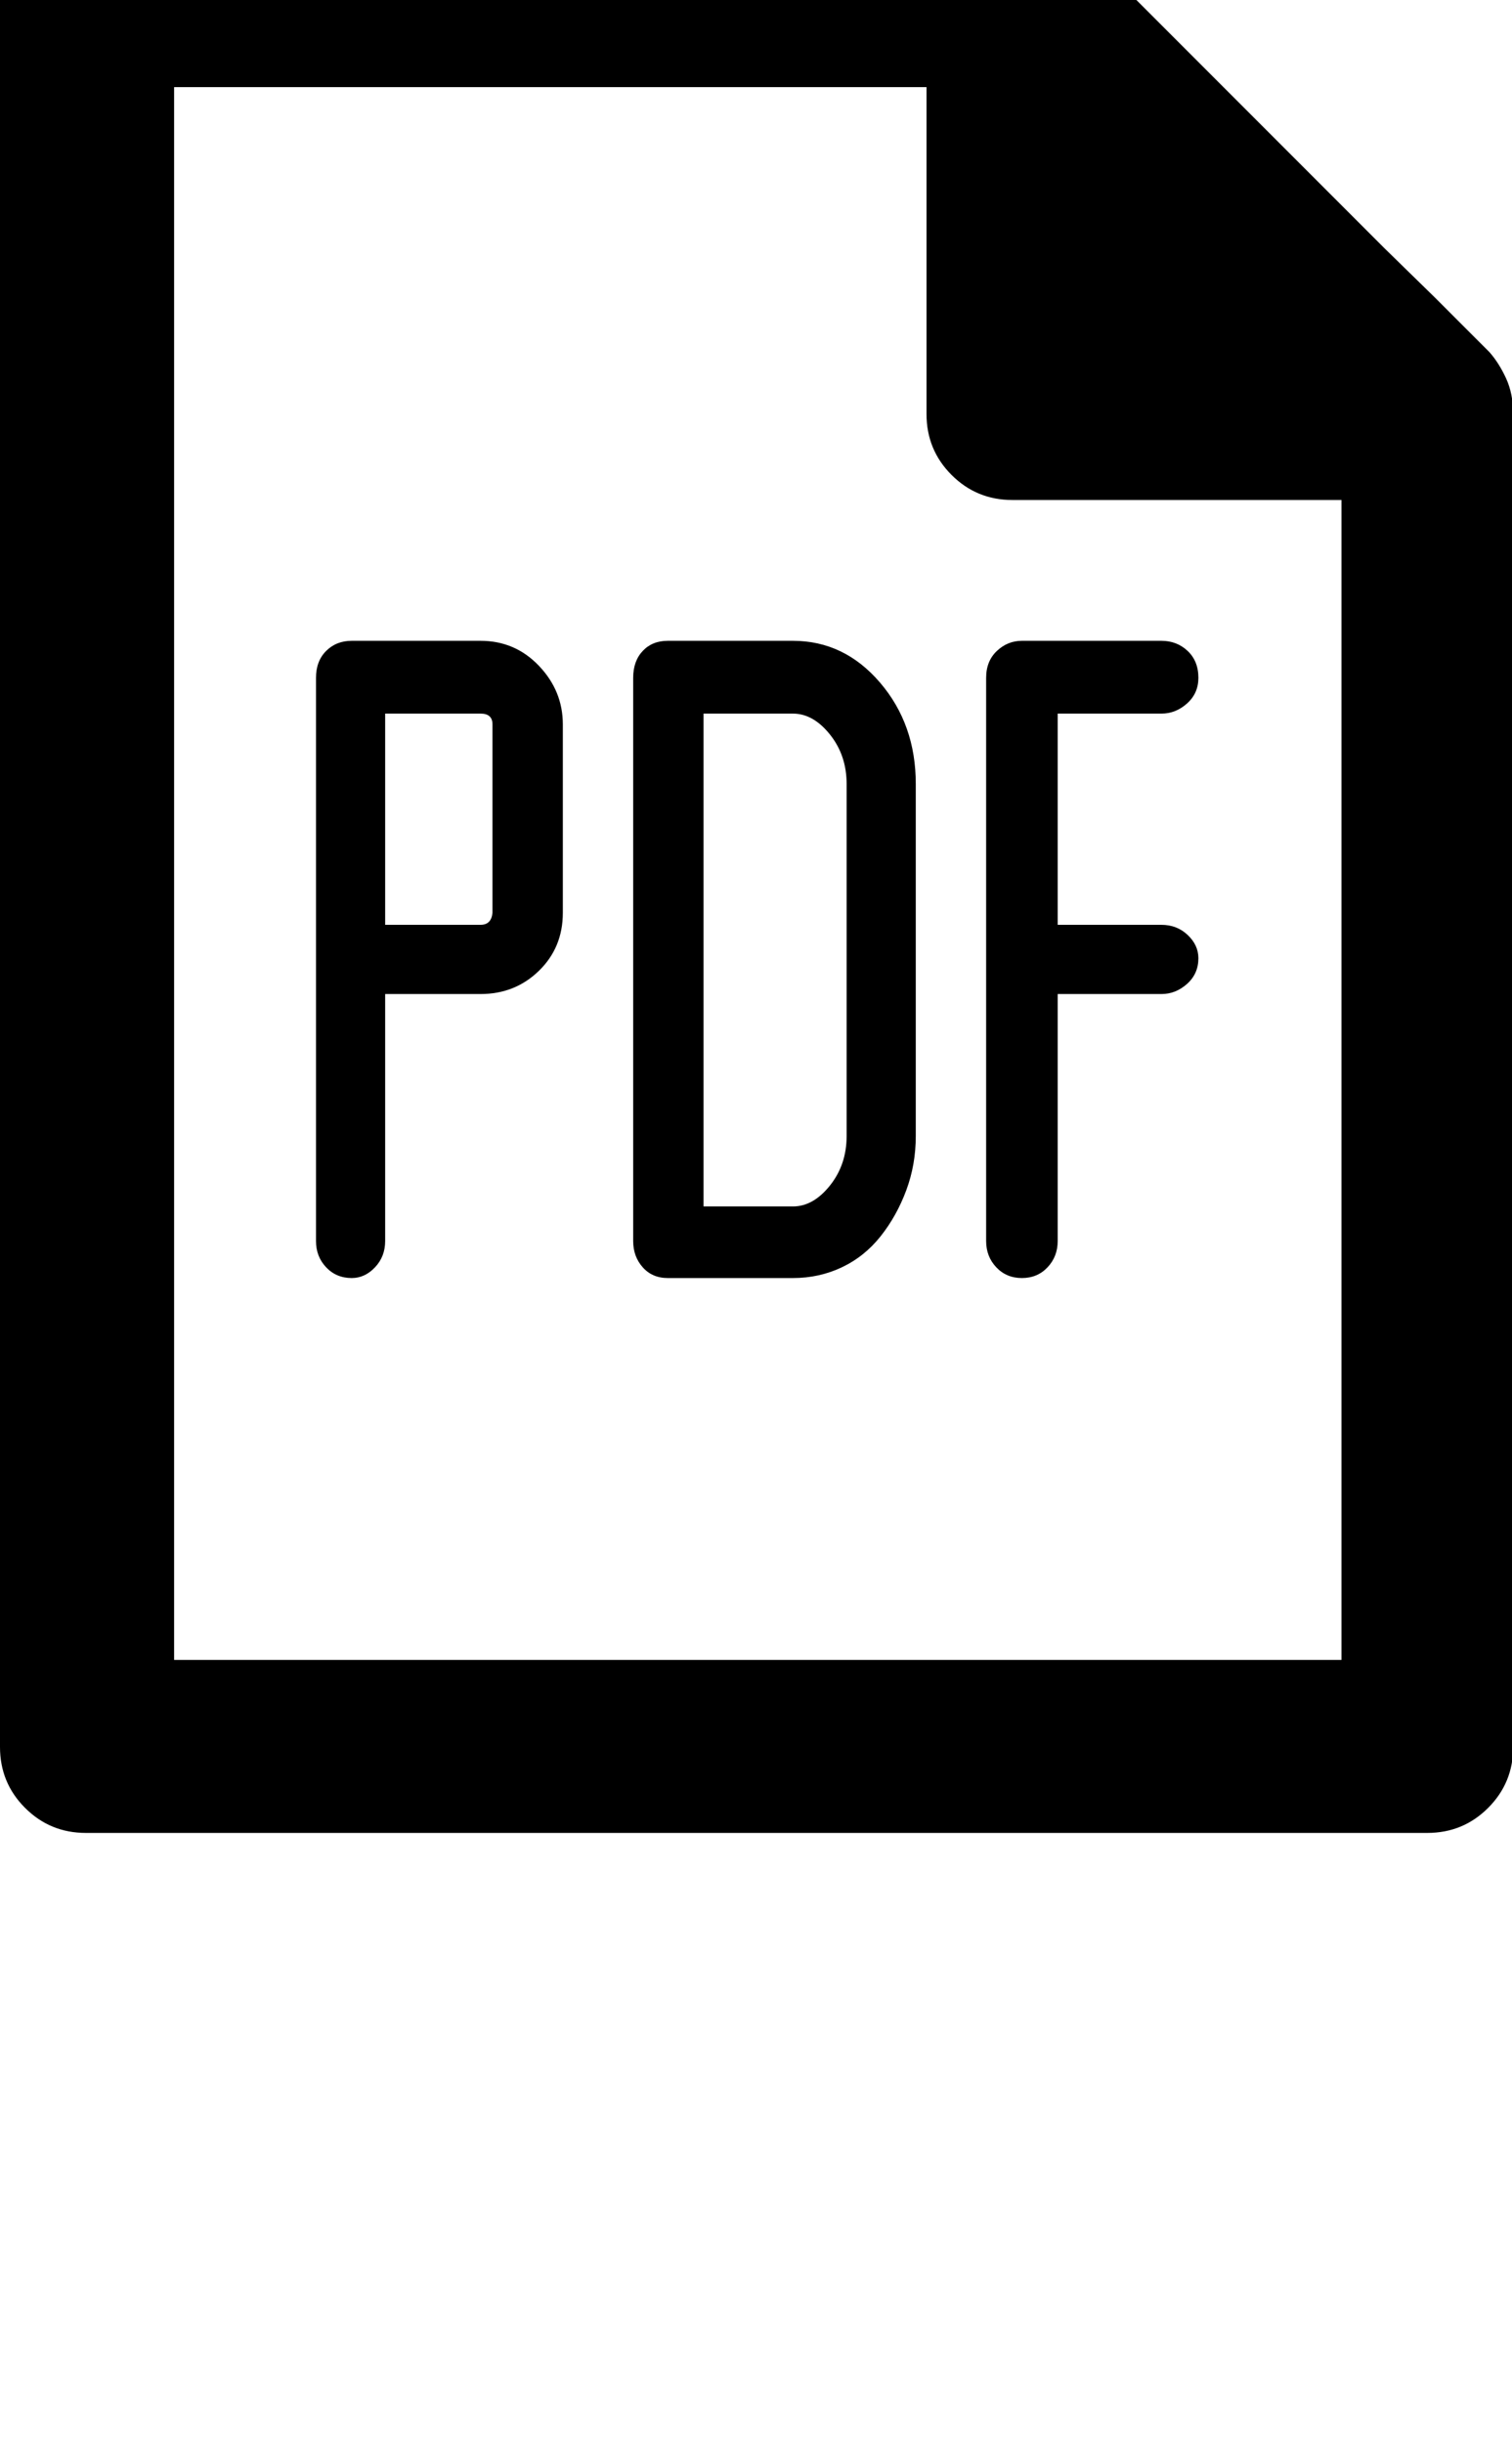 <svg xmlns="http://www.w3.org/2000/svg" viewBox="0 0 1268 2048"><path d="M0 1464V0q0-30 21-51.5T72-73h777q18 0 32 7.5T902-51l112.5 112.5 85 85L1161 208l42 41 46 46q8 9 14 22t6 30v1117q0 30-21 51t-51 21H72q-30 0-51-21t-21-51zm146-73h979V419H849q-30 0-51-21t-21-51V73H146v1318zm119-351V568q0-14 8.5-22.5T295 537h108q29 0 49 21t20 49v158q0 29-20 48.5T403 833h-80v207q0 13-8.5 22t-19.5 9q-13 0-21.5-9t-8.5-22zm58-265h80q9 0 10-10V607q0-9-10-9h-80v177zm208 265V568q0-14 8-22.5t21-8.5h105q43 0 73 35t30 85v295q0 24-8 45.5t-21.5 38.5-32.5 26-41 9H560q-13 0-21-9t-8-22zm59-29h75q17 0 31-17.5t14-41.5V657q0-24-14-41.5T665 598h-75v413zm237 29V568q0-14 9-22.5t21-8.5h117q13 0 22 8.5t9 22.5q0 13-9.5 21.5T974 598h-87v177h87q13 0 22 8.5t9 19.5q0 13-9.5 21.5T974 833h-87v207q0 13-8.5 22t-21.5 9-21.5-9-8.5-22z"/></svg>